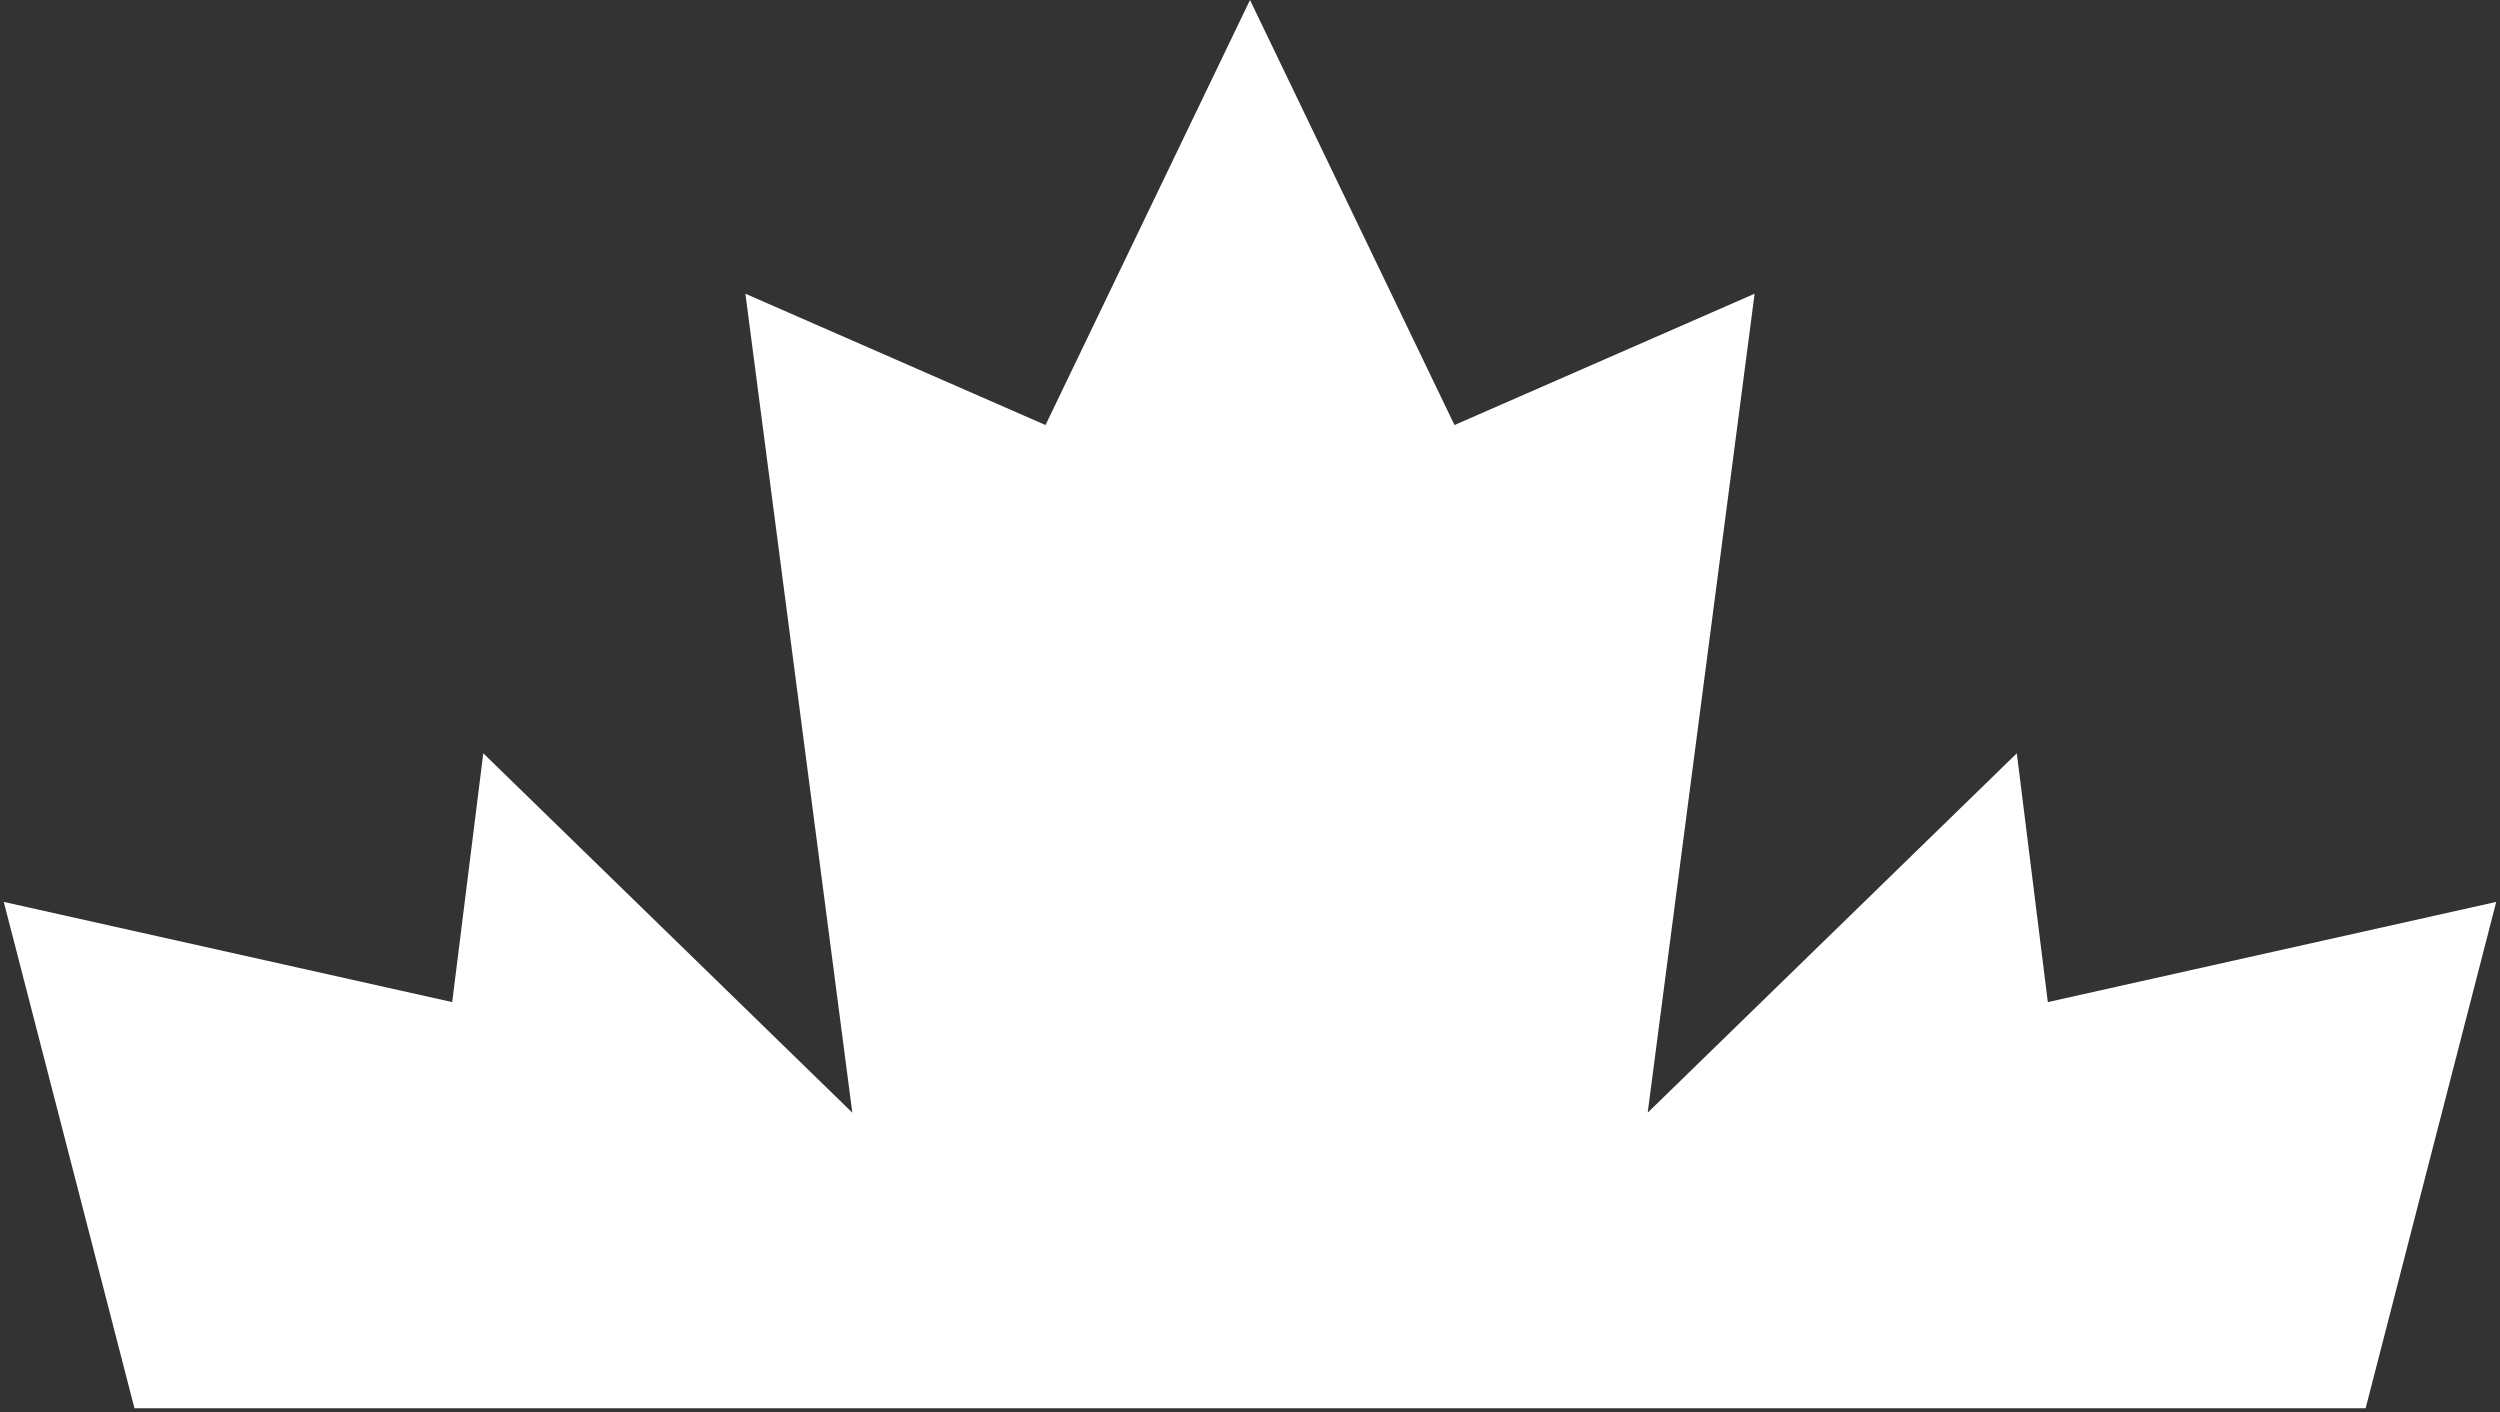 <svg width="554" height="313" viewBox="0 0 554 313" fill="none" xmlns="http://www.w3.org/2000/svg">
<rect x="0" y="0" width="554" height="313" fill="#333333" stroke="none"/>
<path d="M553.164 199.864L453.797 222.065L446.926 166.928L365.128 246.567L388.821 65.088L322.315 94.19L277.001 0L231.686 94.19L165.18 65.088L188.873 246.567L107.094 166.928L100.205 222.065L0.837 199.864L29.796 312.066H524.224L553.164 199.864Z" fill="white"/>
</svg>
